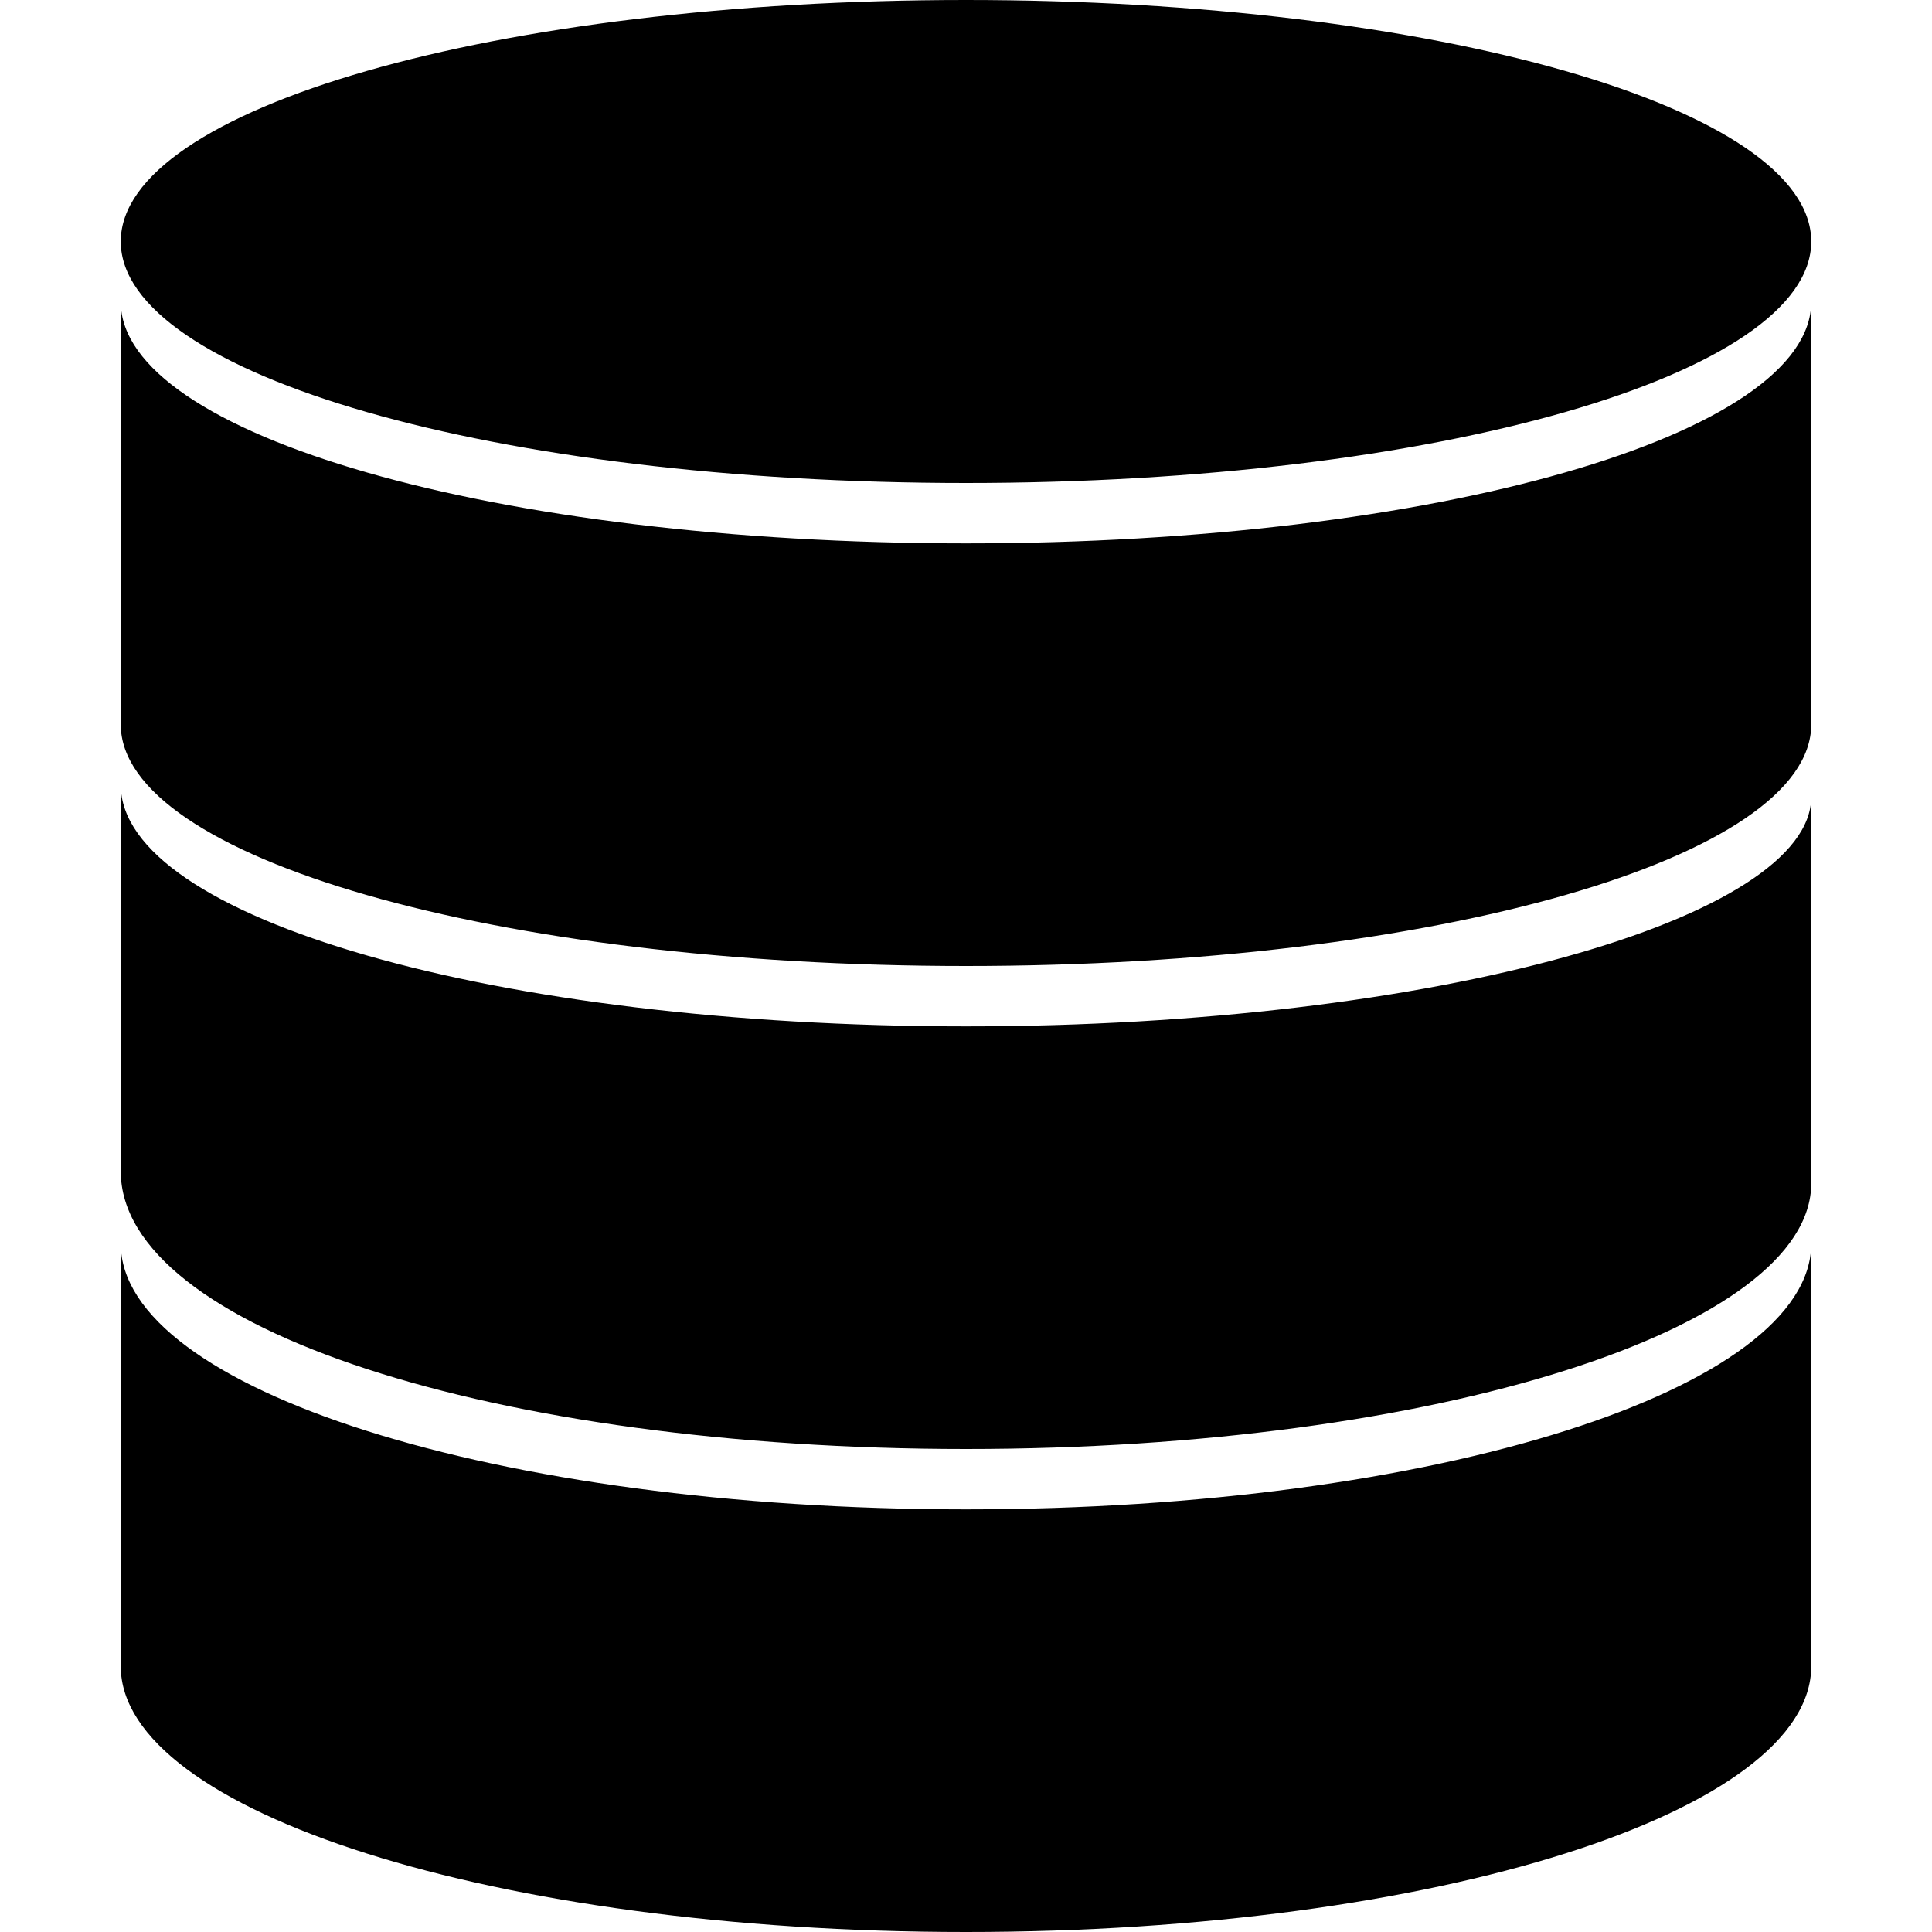 <?xml version="1.0" encoding="utf-8"?>
<!-- Generator: Adobe Illustrator 18.1.1, SVG Export Plug-In . SVG Version: 6.00 Build 0)  -->
<svg version="1.1" id="Layer_1" xmlns="http://www.w3.org/2000/svg" xmlns:xlink="http://www.w3.org/1999/xlink" x="0px" y="0px"
	 viewBox="0 0 16 16" enable-background="new 0 0 16 16" xml:space="preserve">
<g>
	<path d="M1,2c0-1.1,3.1-2,7-2s7,0.9,7,2c0,1.1-3.1,2-7,2S1,3.1,1,2z M8,12.5c-3.9,0-7-1-7-2.2c0,0.3,0,3.2,0,3.5C1,15,4.1,16,8,16
		c3.9,0,7-1,7-2.2c0-0.3,0-3.2,0-3.5C15,11.5,11.9,12.5,8,12.5z M8,4.5c-3.9,0-7-0.9-7-2C1,2.9,1,5.6,1,6c0,1.1,3.1,2,7,2
		c3.9,0,7-0.9,7-2c0-0.4,0-3.1,0-3.5C15,3.6,11.9,4.5,8,4.5z M8,8.5c-3.9,0-7-0.9-7-2c0,0.1,0,2.7,0,3.2C1,11,4.1,12,8,12
		c3.9,0,7-1,7-2.2c0-0.6,0-3.1,0-3.2C15,7.6,11.9,8.5,8,8.5z"/>
</g>
</svg>
